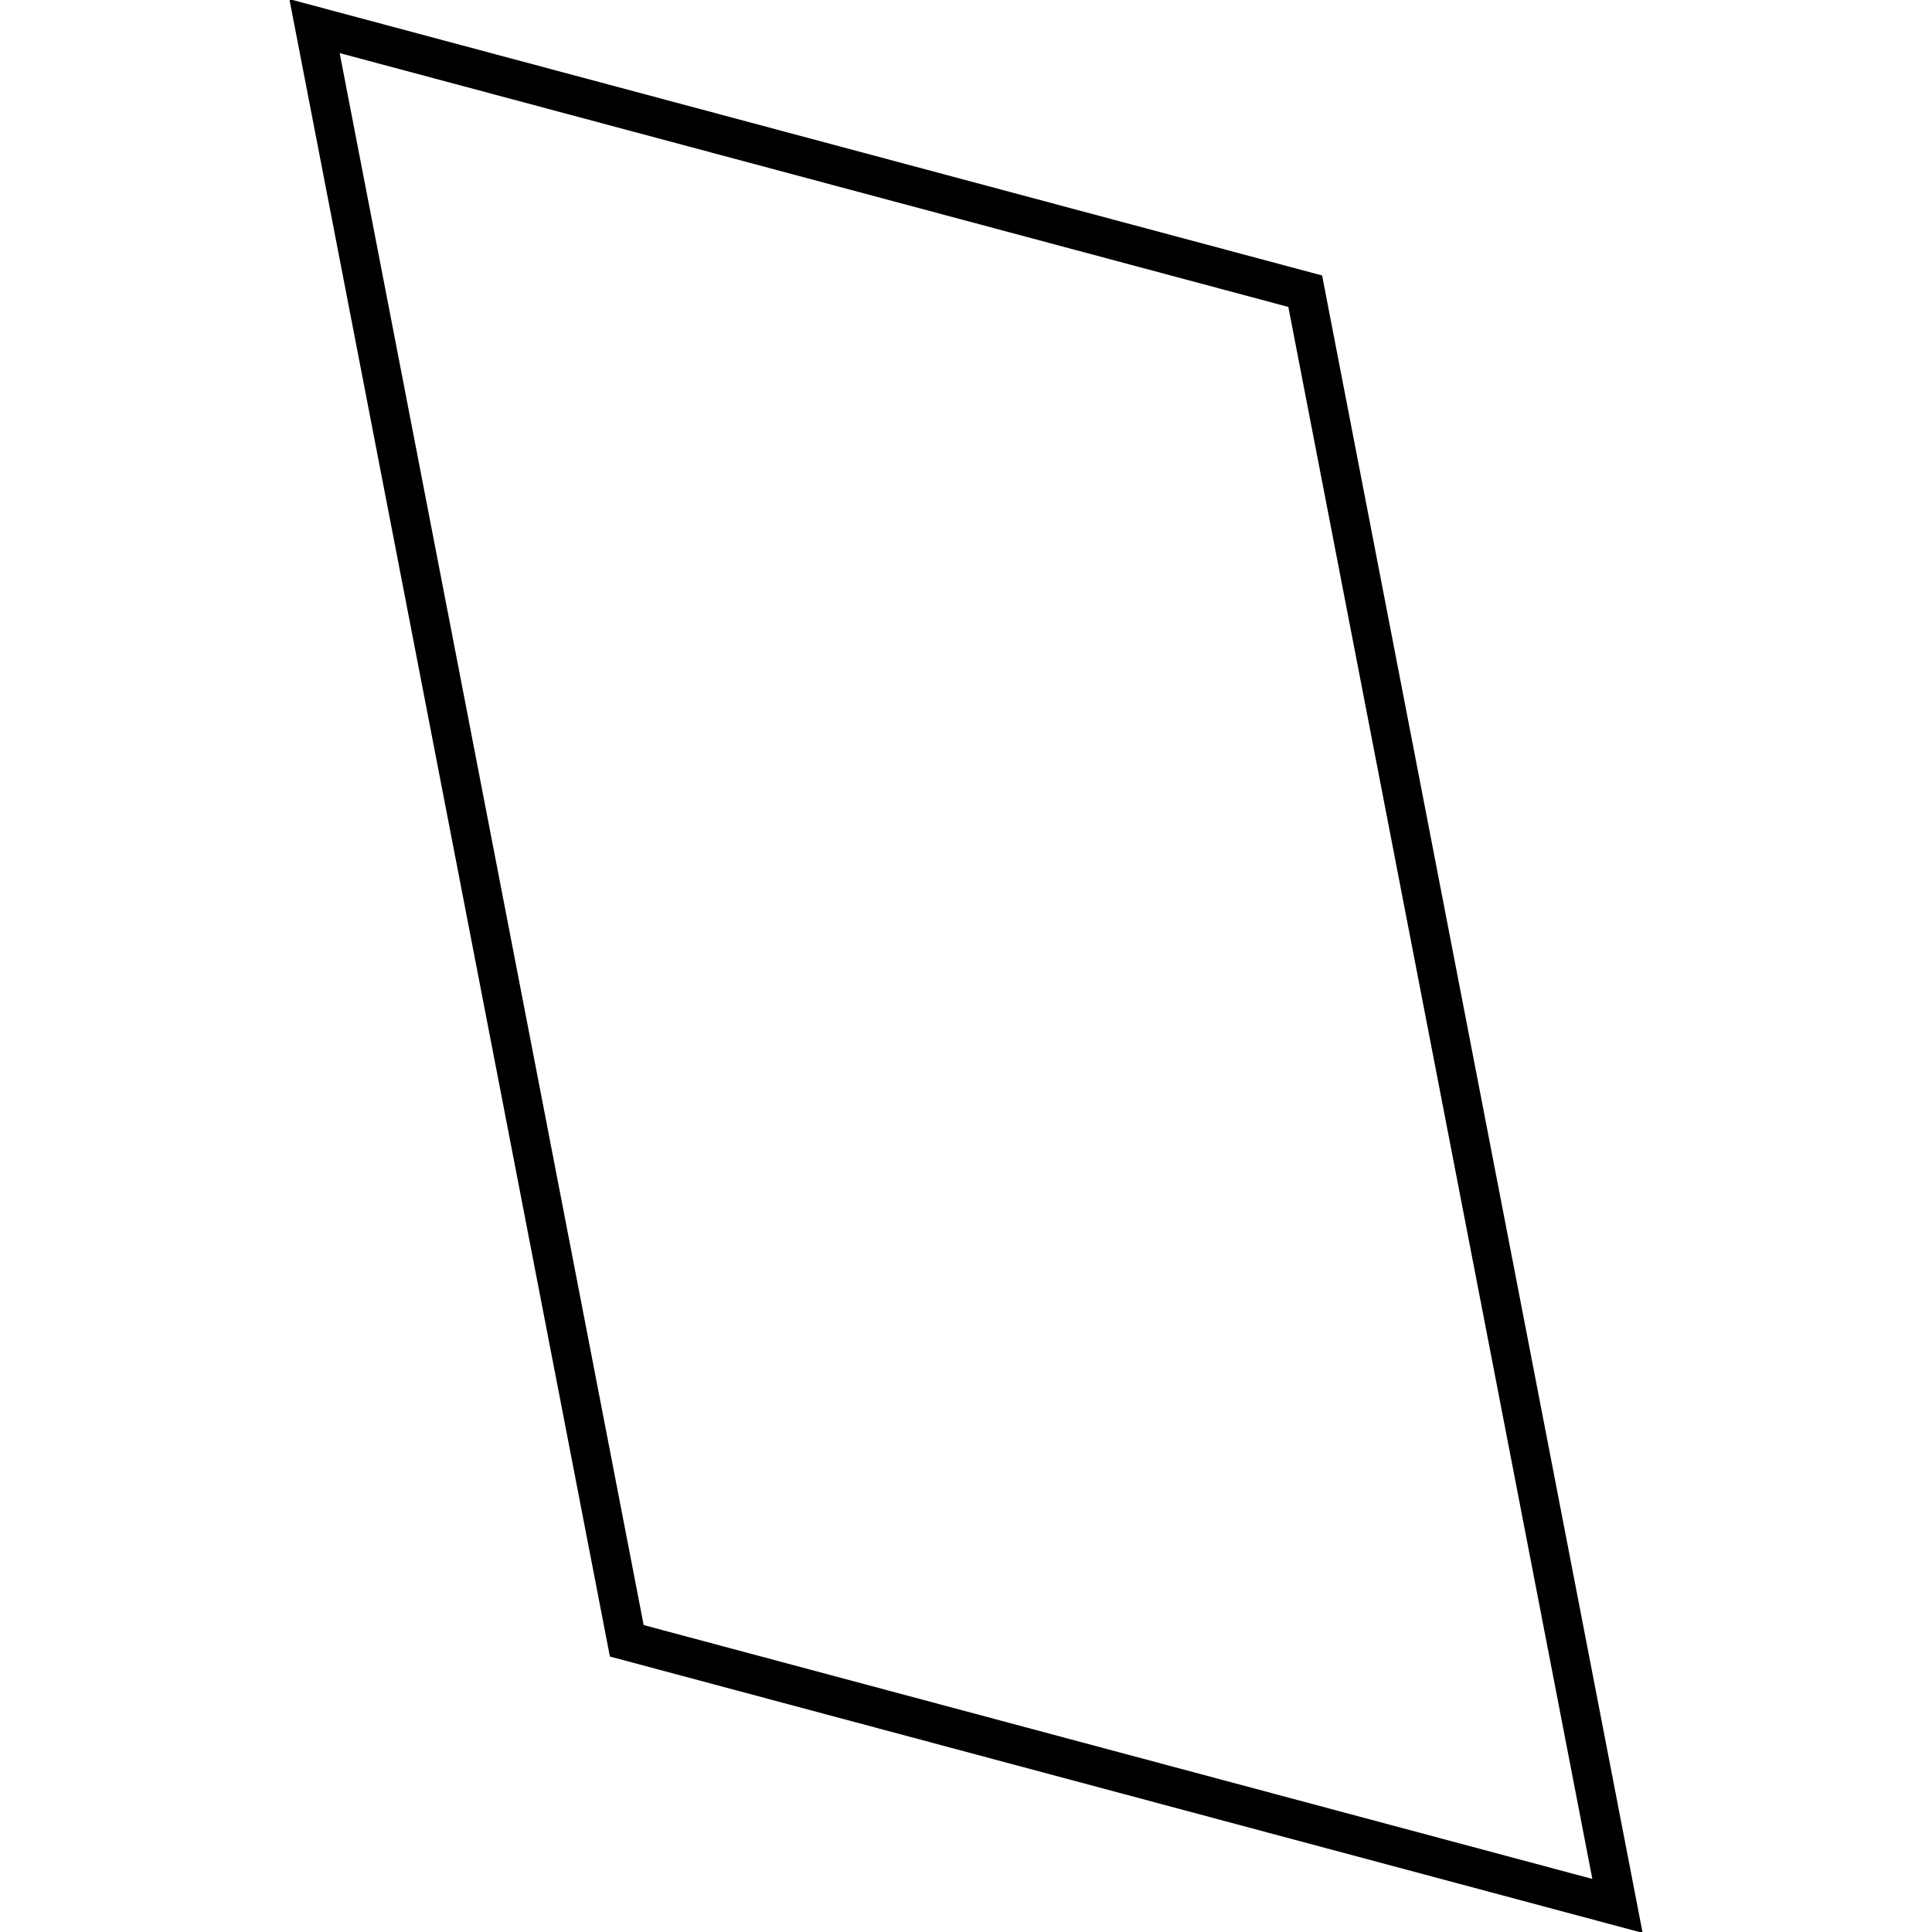 <?xml version="1.0" encoding="UTF-8" standalone="no"?>
<!-- Created with Inkscape (http://www.inkscape.org/) -->

<svg
   width="200mm"
   height="200mm"
   viewBox="0 0 200 200"
   version="1.1"
   id="svg5"
   inkscape:version="1.2.2 (, )"
   sodipodi:docname="show_workplanes.svg"
   xmlns:inkscape="http://www.inkscape.org/namespaces/inkscape"
   xmlns:sodipodi="http://sodipodi.sourceforge.net/DTD/sodipodi-0.dtd"
   xmlns="http://www.w3.org/2000/svg"
   xmlns:svg="http://www.w3.org/2000/svg">
  <sodipodi:namedview
     id="namedview7"
     pagecolor="#ffffff"
     bordercolor="#000000"
     borderopacity="0.25"
     inkscape:showpageshadow="2"
     inkscape:pageopacity="0.0"
     inkscape:pagecheckerboard="0"
     inkscape:deskcolor="#d1d1d1"
     inkscape:document-units="mm"
     showgrid="false"
     inkscape:zoom="1.0975309"
     inkscape:cx="252.84026"
     inkscape:cy="388.59954"
     inkscape:window-width="2546"
     inkscape:window-height="1391"
     inkscape:window-x="0"
     inkscape:window-y="0"
     inkscape:window-maximized="0"
     inkscape:current-layer="layer1" />
  <defs
     id="defs2" />
  <g
     inkscape:label="Layer 1"
     inkscape:groupmode="layer"
     id="layer1"
     transform="translate(3.165,3.313)">
    <path
       style="fill:none;stroke:#000000;stroke-width:4.05;stroke-linecap:square;stroke-linejoin:miter;stroke-dasharray:none;stroke-opacity:1;paint-order:markers stroke fill"
       d="M 29.394,-0.61 131.952,26.833 164.277,193.985 61.719,166.541 Z"
       id="path245"
       sodipodi:nodetypes="ccccc" />
  </g>
</svg>
